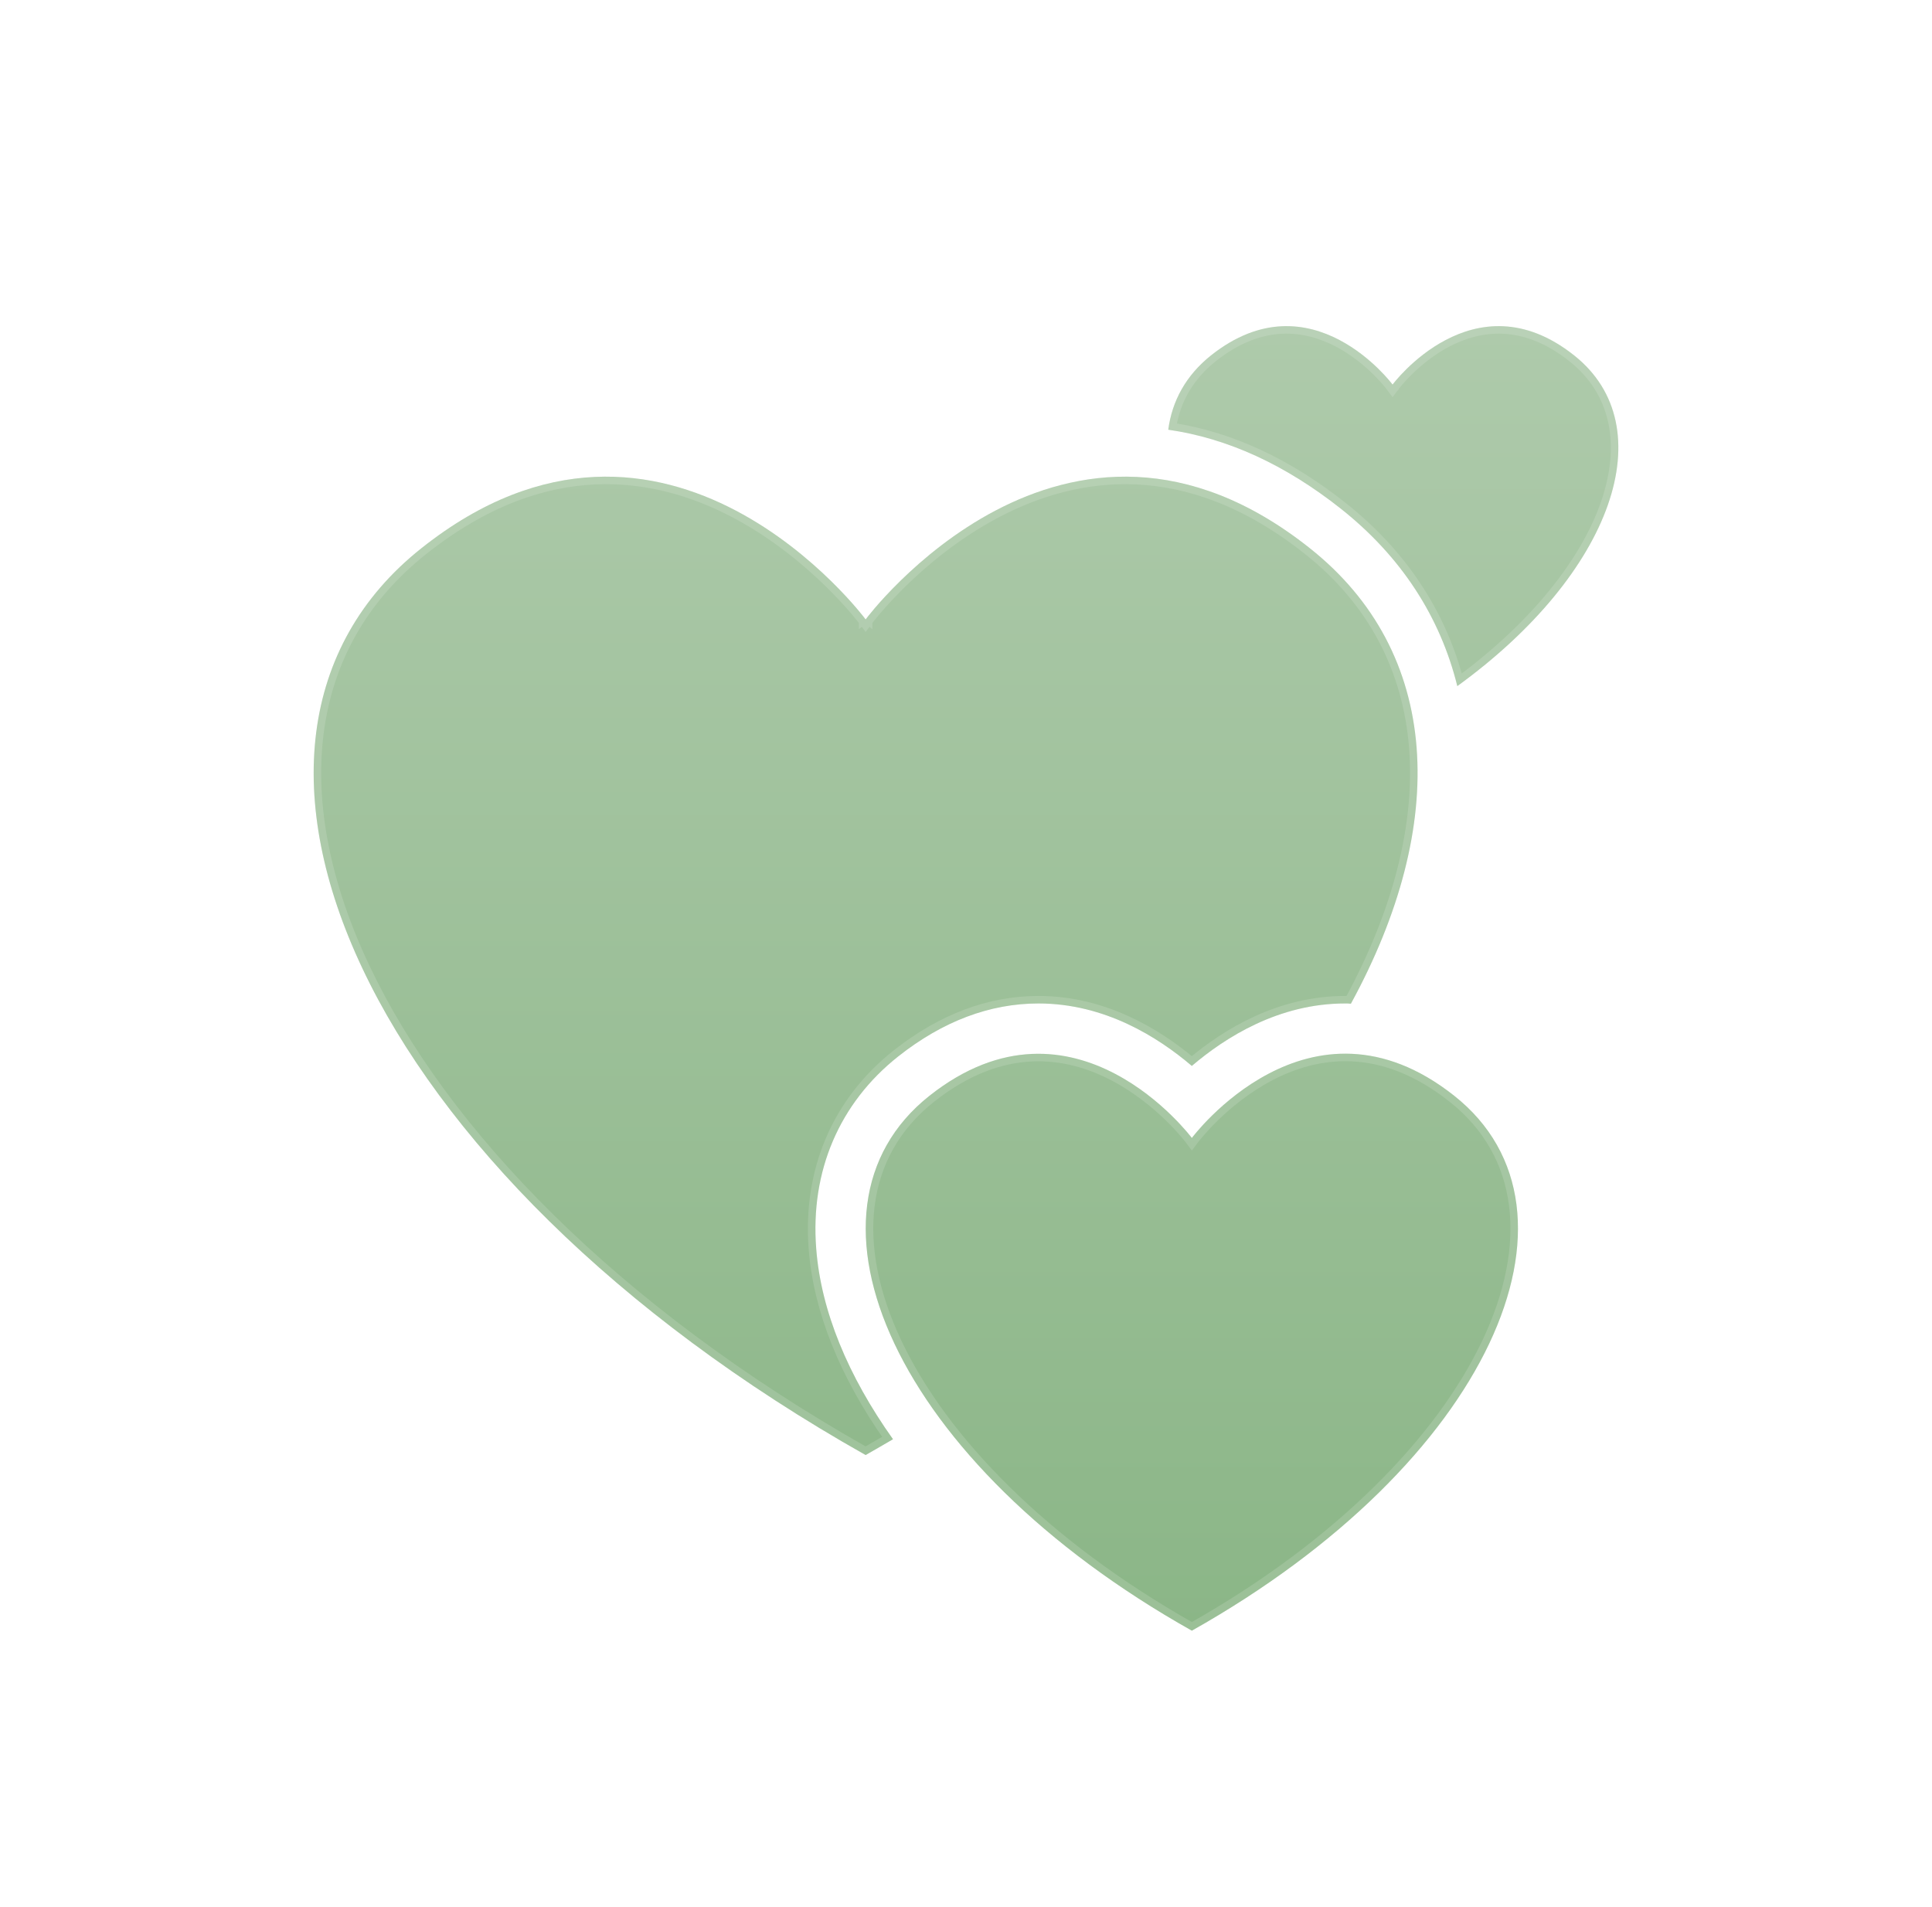 <svg width="77" height="76" viewBox="0 0 77 76" fill="none" xmlns="http://www.w3.org/2000/svg">
<g filter="url(#filter0_di_14083_16427)">
<path d="M53.441 7.279C55.841 9.179 57.401 11.589 58.081 14.349C64.311 9.829 66.301 3.999 62.741 1.169C58.731 -2.021 55.501 2.329 55.501 2.329C55.501 2.329 52.271 -2.021 48.261 1.169C47.271 1.959 46.711 2.979 46.561 4.129C48.931 4.469 51.231 5.529 53.441 7.279Z" fill="url(#paint0_linear_14083_16427)"/>
<path d="M53.84 27.009C53.76 26.999 53.69 26.999 53.61 26.999C50.97 26.999 48.85 28.339 47.5 29.489C46.15 28.339 44.03 26.999 41.39 26.999C39.45 26.999 37.57 27.709 35.8 29.109C33.45 30.969 32.29 33.689 32.53 36.769C32.72 39.259 33.8 41.849 35.59 44.369C35.23 44.579 34.87 44.789 34.5 44.999C14.42 33.679 6.99 16.629 16.8 8.849C26.6 1.069 34.5 11.689 34.5 11.689C34.5 11.689 42.4 1.069 52.2 8.849C57.45 13.009 57.76 19.829 53.84 27.009Z" fill="url(#paint1_linear_14083_16427)"/>
<path d="M57.961 30.68C52.171 26.09 47.501 32.36 47.501 32.36C47.501 32.36 42.831 26.1 37.041 30.68C31.251 35.27 35.631 45.33 47.501 52C59.371 45.32 63.751 35.27 57.961 30.68Z" fill="url(#paint2_linear_14083_16427)"/>
<path d="M34.5 11.689L34.62 11.779L34.62 11.778L34.621 11.777L34.625 11.772L34.642 11.75C34.657 11.731 34.679 11.702 34.708 11.665C34.768 11.59 34.856 11.482 34.972 11.345C35.205 11.073 35.549 10.692 35.992 10.258C36.879 9.391 38.161 8.317 39.745 7.484C41.327 6.652 43.207 6.064 45.293 6.16C47.377 6.257 49.678 7.039 52.106 8.967L52.107 8.967C54.698 11.02 56.068 13.727 56.309 16.808C56.548 19.869 55.673 23.309 53.755 26.851C53.706 26.849 53.66 26.849 53.613 26.849H53.61C50.982 26.849 48.866 28.151 47.5 29.293C46.133 28.151 44.018 26.849 41.39 26.849C39.411 26.849 37.499 27.574 35.707 28.991L35.707 28.991C33.316 30.884 32.136 33.653 32.38 36.781C32.57 39.261 33.629 41.829 35.373 44.322C35.084 44.49 34.795 44.658 34.499 44.827C24.518 39.184 17.693 32.13 14.577 25.532C13.015 22.226 12.387 19.041 12.752 16.207C13.116 13.376 14.471 10.887 16.893 8.967L16.893 8.967C19.321 7.039 21.623 6.257 23.707 6.16C25.792 6.064 27.672 6.652 29.255 7.484C30.838 8.317 32.12 9.391 33.007 10.258C33.451 10.692 33.794 11.073 34.027 11.345C34.144 11.482 34.232 11.59 34.291 11.665C34.321 11.702 34.343 11.731 34.358 11.75L34.374 11.772L34.378 11.777L34.379 11.778L34.379 11.779L34.5 11.689ZM34.5 11.689L34.62 11.779L34.5 11.94L34.379 11.779L34.5 11.689ZM55.38 2.418L55.38 2.418L55.501 2.581L55.621 2.418L55.621 2.418L55.621 2.418L55.622 2.418L55.623 2.416L55.629 2.408C55.635 2.4 55.644 2.389 55.656 2.374C55.679 2.344 55.715 2.301 55.762 2.246C55.855 2.136 55.994 1.982 56.173 1.806C56.532 1.455 57.049 1.021 57.687 0.685C58.324 0.35 59.077 0.115 59.911 0.154C60.743 0.193 61.667 0.506 62.648 1.286L62.648 1.286C64.365 2.651 64.757 4.742 63.941 7.076C63.138 9.369 61.17 11.88 58.171 14.097C57.456 11.393 55.896 9.031 53.534 7.161C51.353 5.435 49.079 4.37 46.731 4.003C46.903 2.952 47.436 2.019 48.354 1.286C49.335 0.506 50.259 0.193 51.091 0.154C51.924 0.115 52.678 0.35 53.315 0.685C53.952 1.021 54.47 1.455 54.829 1.806C55.008 1.982 55.146 2.136 55.24 2.246C55.287 2.301 55.322 2.344 55.346 2.374C55.358 2.389 55.367 2.4 55.372 2.408L55.379 2.416L55.38 2.418L55.38 2.418L55.38 2.418ZM47.381 32.45L47.381 32.45L47.502 32.611L47.622 32.45L47.622 32.45L47.622 32.45L47.622 32.449L47.624 32.446L47.634 32.434C47.642 32.422 47.655 32.406 47.673 32.384C47.707 32.341 47.759 32.277 47.827 32.197C47.964 32.038 48.166 31.814 48.426 31.559C48.948 31.05 49.701 30.42 50.63 29.932C51.558 29.444 52.658 29.1 53.877 29.156C55.095 29.212 56.443 29.668 57.868 30.798C59.285 31.921 60.077 33.374 60.29 35.028C60.504 36.684 60.137 38.55 59.218 40.492C57.388 44.361 53.378 48.505 47.501 51.828C41.625 48.51 37.615 44.366 35.785 40.496C34.866 38.553 34.499 36.686 34.713 35.029C34.926 33.375 35.718 31.921 37.135 30.798C38.56 29.67 39.908 29.216 41.125 29.16C42.344 29.105 43.444 29.448 44.373 29.935C45.302 30.423 46.055 31.052 46.577 31.561C46.837 31.815 47.039 32.038 47.176 32.198C47.244 32.277 47.296 32.341 47.33 32.384C47.347 32.406 47.361 32.423 47.369 32.434L47.379 32.446L47.381 32.449L47.381 32.45L47.381 32.45Z" stroke="white" stroke-opacity="0.14" stroke-width="0.3"/>
</g>
<defs>
<filter id="filter0_di_14083_16427" x="0.501" y="0" width="75.999" height="76" filterUnits="userSpaceOnUse" color-interpolation-filters="sRGB">
<feFlood flood-opacity="0" result="BackgroundImageFix"/>
<feColorMatrix in="SourceAlpha" type="matrix" values="0 0 0 0 0 0 0 0 0 0 0 0 0 0 0 0 0 0 127 0" result="hardAlpha"/>
<feOffset dy="12"/>
<feGaussianBlur stdDeviation="6"/>
<feComposite in2="hardAlpha" operator="out"/>
<feColorMatrix type="matrix" values="0 0 0 0 0.624 0 0 0 0 0.733 0 0 0 0 0.612 0 0 0 0.13 0"/>
<feBlend mode="normal" in2="BackgroundImageFix" result="effect1_dropShadow_14083_16427"/>
<feBlend mode="normal" in="SourceGraphic" in2="effect1_dropShadow_14083_16427" result="shape"/>
<feColorMatrix in="SourceAlpha" type="matrix" values="0 0 0 0 0 0 0 0 0 0 0 0 0 0 0 0 0 0 127 0" result="hardAlpha"/>
<feOffset dy="1"/>
<feGaussianBlur stdDeviation="3.6"/>
<feComposite in2="hardAlpha" operator="arithmetic" k2="-1" k3="1"/>
<feColorMatrix type="matrix" values="0 0 0 0 1 0 0 0 0 1 0 0 0 0 1 0 0 0 0.56 0"/>
<feBlend mode="normal" in2="shape" result="effect2_innerShadow_14083_16427"/>
</filter>
<linearGradient id="paint0_linear_14083_16427" x1="38.5" y1="0" x2="38.5" y2="52" gradientUnits="userSpaceOnUse">
<stop stop-color="#AECAAB"/>
<stop offset="1" stop-color="#8BB687"/>
</linearGradient>
<linearGradient id="paint1_linear_14083_16427" x1="38.5" y1="0" x2="38.5" y2="52" gradientUnits="userSpaceOnUse">
<stop stop-color="#AECAAB"/>
<stop offset="1" stop-color="#8BB687"/>
</linearGradient>
<linearGradient id="paint2_linear_14083_16427" x1="38.5" y1="0" x2="38.5" y2="52" gradientUnits="userSpaceOnUse">
<stop stop-color="#AECAAB"/>
<stop offset="1" stop-color="#8BB687"/>
</linearGradient>
</defs>
</svg>
